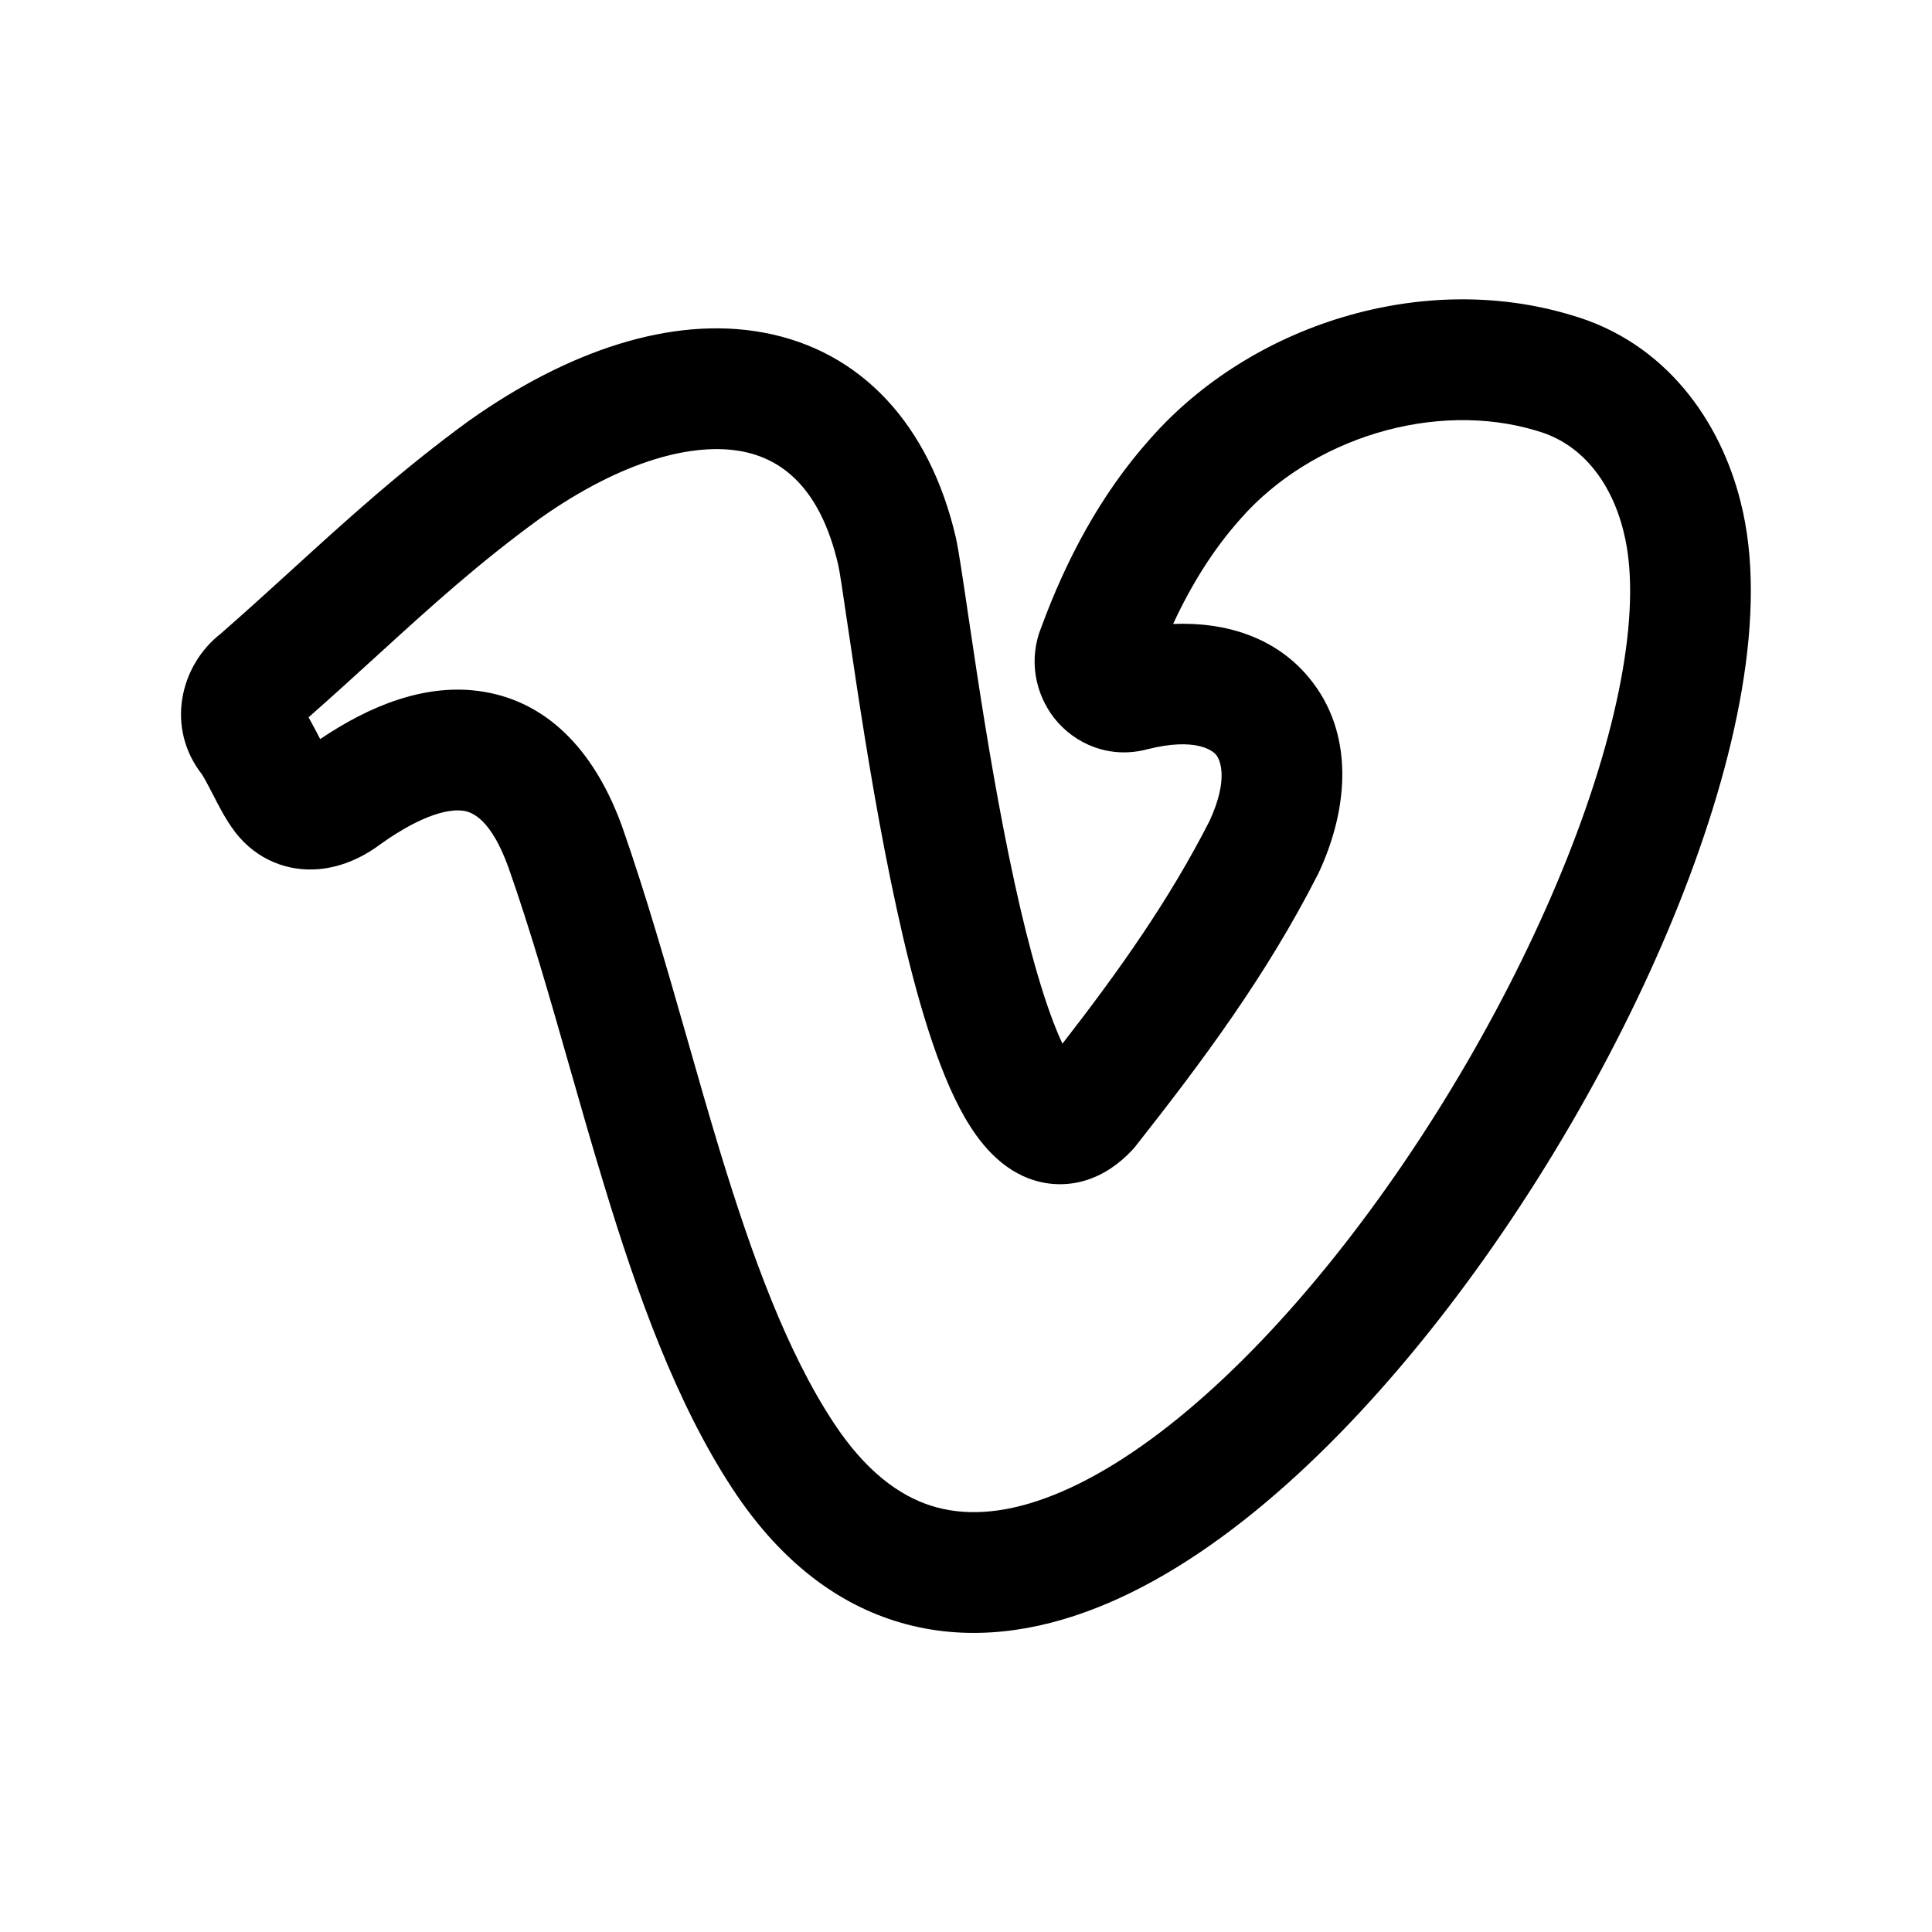 <svg width="24" height="24" viewBox="0 0 24 24" fill="none" xmlns="http://www.w3.org/2000/svg">
<path fill-rule="evenodd" clip-rule="evenodd" d="M19.093 5.352C17.829 4.968 16.294 5.44 15.412 6.443L15.408 6.448L15.408 6.448C15.071 6.825 14.797 7.267 14.573 7.751C15.234 7.724 15.852 7.92 16.266 8.425C16.821 9.1 16.762 10.026 16.38 10.845C16.376 10.852 16.372 10.86 16.368 10.868C15.729 12.122 14.937 13.185 14.105 14.24C14.091 14.258 14.076 14.275 14.06 14.292C13.916 14.444 13.722 14.594 13.473 14.667C13.206 14.745 12.94 14.715 12.71 14.61C12.312 14.428 12.068 14.045 11.918 13.759C11.593 13.137 11.338 12.204 11.139 11.289C10.934 10.353 10.77 9.353 10.647 8.55C10.598 8.227 10.556 7.946 10.522 7.715C10.468 7.345 10.432 7.102 10.412 7.014C10.192 6.069 9.721 5.7 9.21 5.606C8.622 5.497 7.749 5.707 6.713 6.437C5.938 7.001 5.35 7.537 4.691 8.138C4.422 8.383 4.142 8.638 3.833 8.911C3.842 8.926 3.85 8.941 3.858 8.956C3.898 9.028 3.938 9.105 3.972 9.171L3.976 9.177C3.976 9.179 3.977 9.18 3.978 9.181C4.583 8.772 5.293 8.473 6.013 8.594C6.857 8.736 7.413 9.392 7.73 10.273L7.732 10.279L7.732 10.279C8.023 11.11 8.284 12.022 8.538 12.909C8.674 13.387 8.809 13.858 8.945 14.305C9.349 15.629 9.779 16.798 10.357 17.676C10.758 18.284 11.176 18.581 11.57 18.706C11.968 18.831 12.434 18.811 12.977 18.614C14.097 18.209 15.375 17.118 16.575 15.617C17.759 14.136 18.798 12.342 19.468 10.659C20.154 8.936 20.392 7.48 20.169 6.606L20.168 6.601L20.168 6.601C20.008 5.957 19.624 5.505 19.104 5.356L19.093 5.352L19.093 5.352ZM19.524 3.916C17.668 3.353 15.535 4.033 14.288 5.451C13.666 6.146 13.238 6.969 12.937 7.788C12.77 8.195 12.863 8.626 13.099 8.924C13.347 9.238 13.78 9.433 14.251 9.308C14.858 9.155 15.067 9.327 15.107 9.377C15.151 9.429 15.271 9.667 15.025 10.199C14.521 11.186 13.903 12.057 13.198 12.965C12.992 12.525 12.788 11.813 12.604 10.969C12.41 10.08 12.251 9.117 12.13 8.324C12.094 8.086 12.059 7.855 12.028 7.644C11.961 7.188 11.907 6.823 11.873 6.674C11.55 5.287 10.708 4.357 9.482 4.131C8.333 3.919 7.046 4.366 5.844 5.214L5.844 5.214L5.835 5.22C4.989 5.836 4.306 6.458 3.615 7.088C3.328 7.349 3.04 7.612 2.738 7.875C2.234 8.27 2.055 9.041 2.51 9.621C2.51 9.622 2.51 9.622 2.511 9.623C2.514 9.628 2.526 9.647 2.548 9.686C2.576 9.736 2.606 9.794 2.643 9.866L2.645 9.869C2.679 9.936 2.72 10.015 2.761 10.089C2.801 10.159 2.857 10.254 2.924 10.34L2.924 10.341C3.197 10.69 3.584 10.828 3.956 10.797C4.276 10.77 4.545 10.624 4.729 10.485C5.253 10.111 5.591 10.044 5.764 10.073C5.865 10.09 6.099 10.173 6.317 10.778C6.596 11.572 6.832 12.401 7.076 13.255C7.215 13.743 7.357 14.24 7.511 14.743C7.918 16.081 8.399 17.429 9.104 18.501C9.65 19.33 10.326 19.886 11.118 20.136C11.906 20.385 12.719 20.303 13.488 20.024C14.995 19.479 16.485 18.131 17.746 16.554C19.023 14.958 20.137 13.036 20.862 11.214C21.57 9.433 21.969 7.596 21.623 6.237C21.372 5.228 20.69 4.253 19.524 3.916Z" fill="black"/>
</svg>